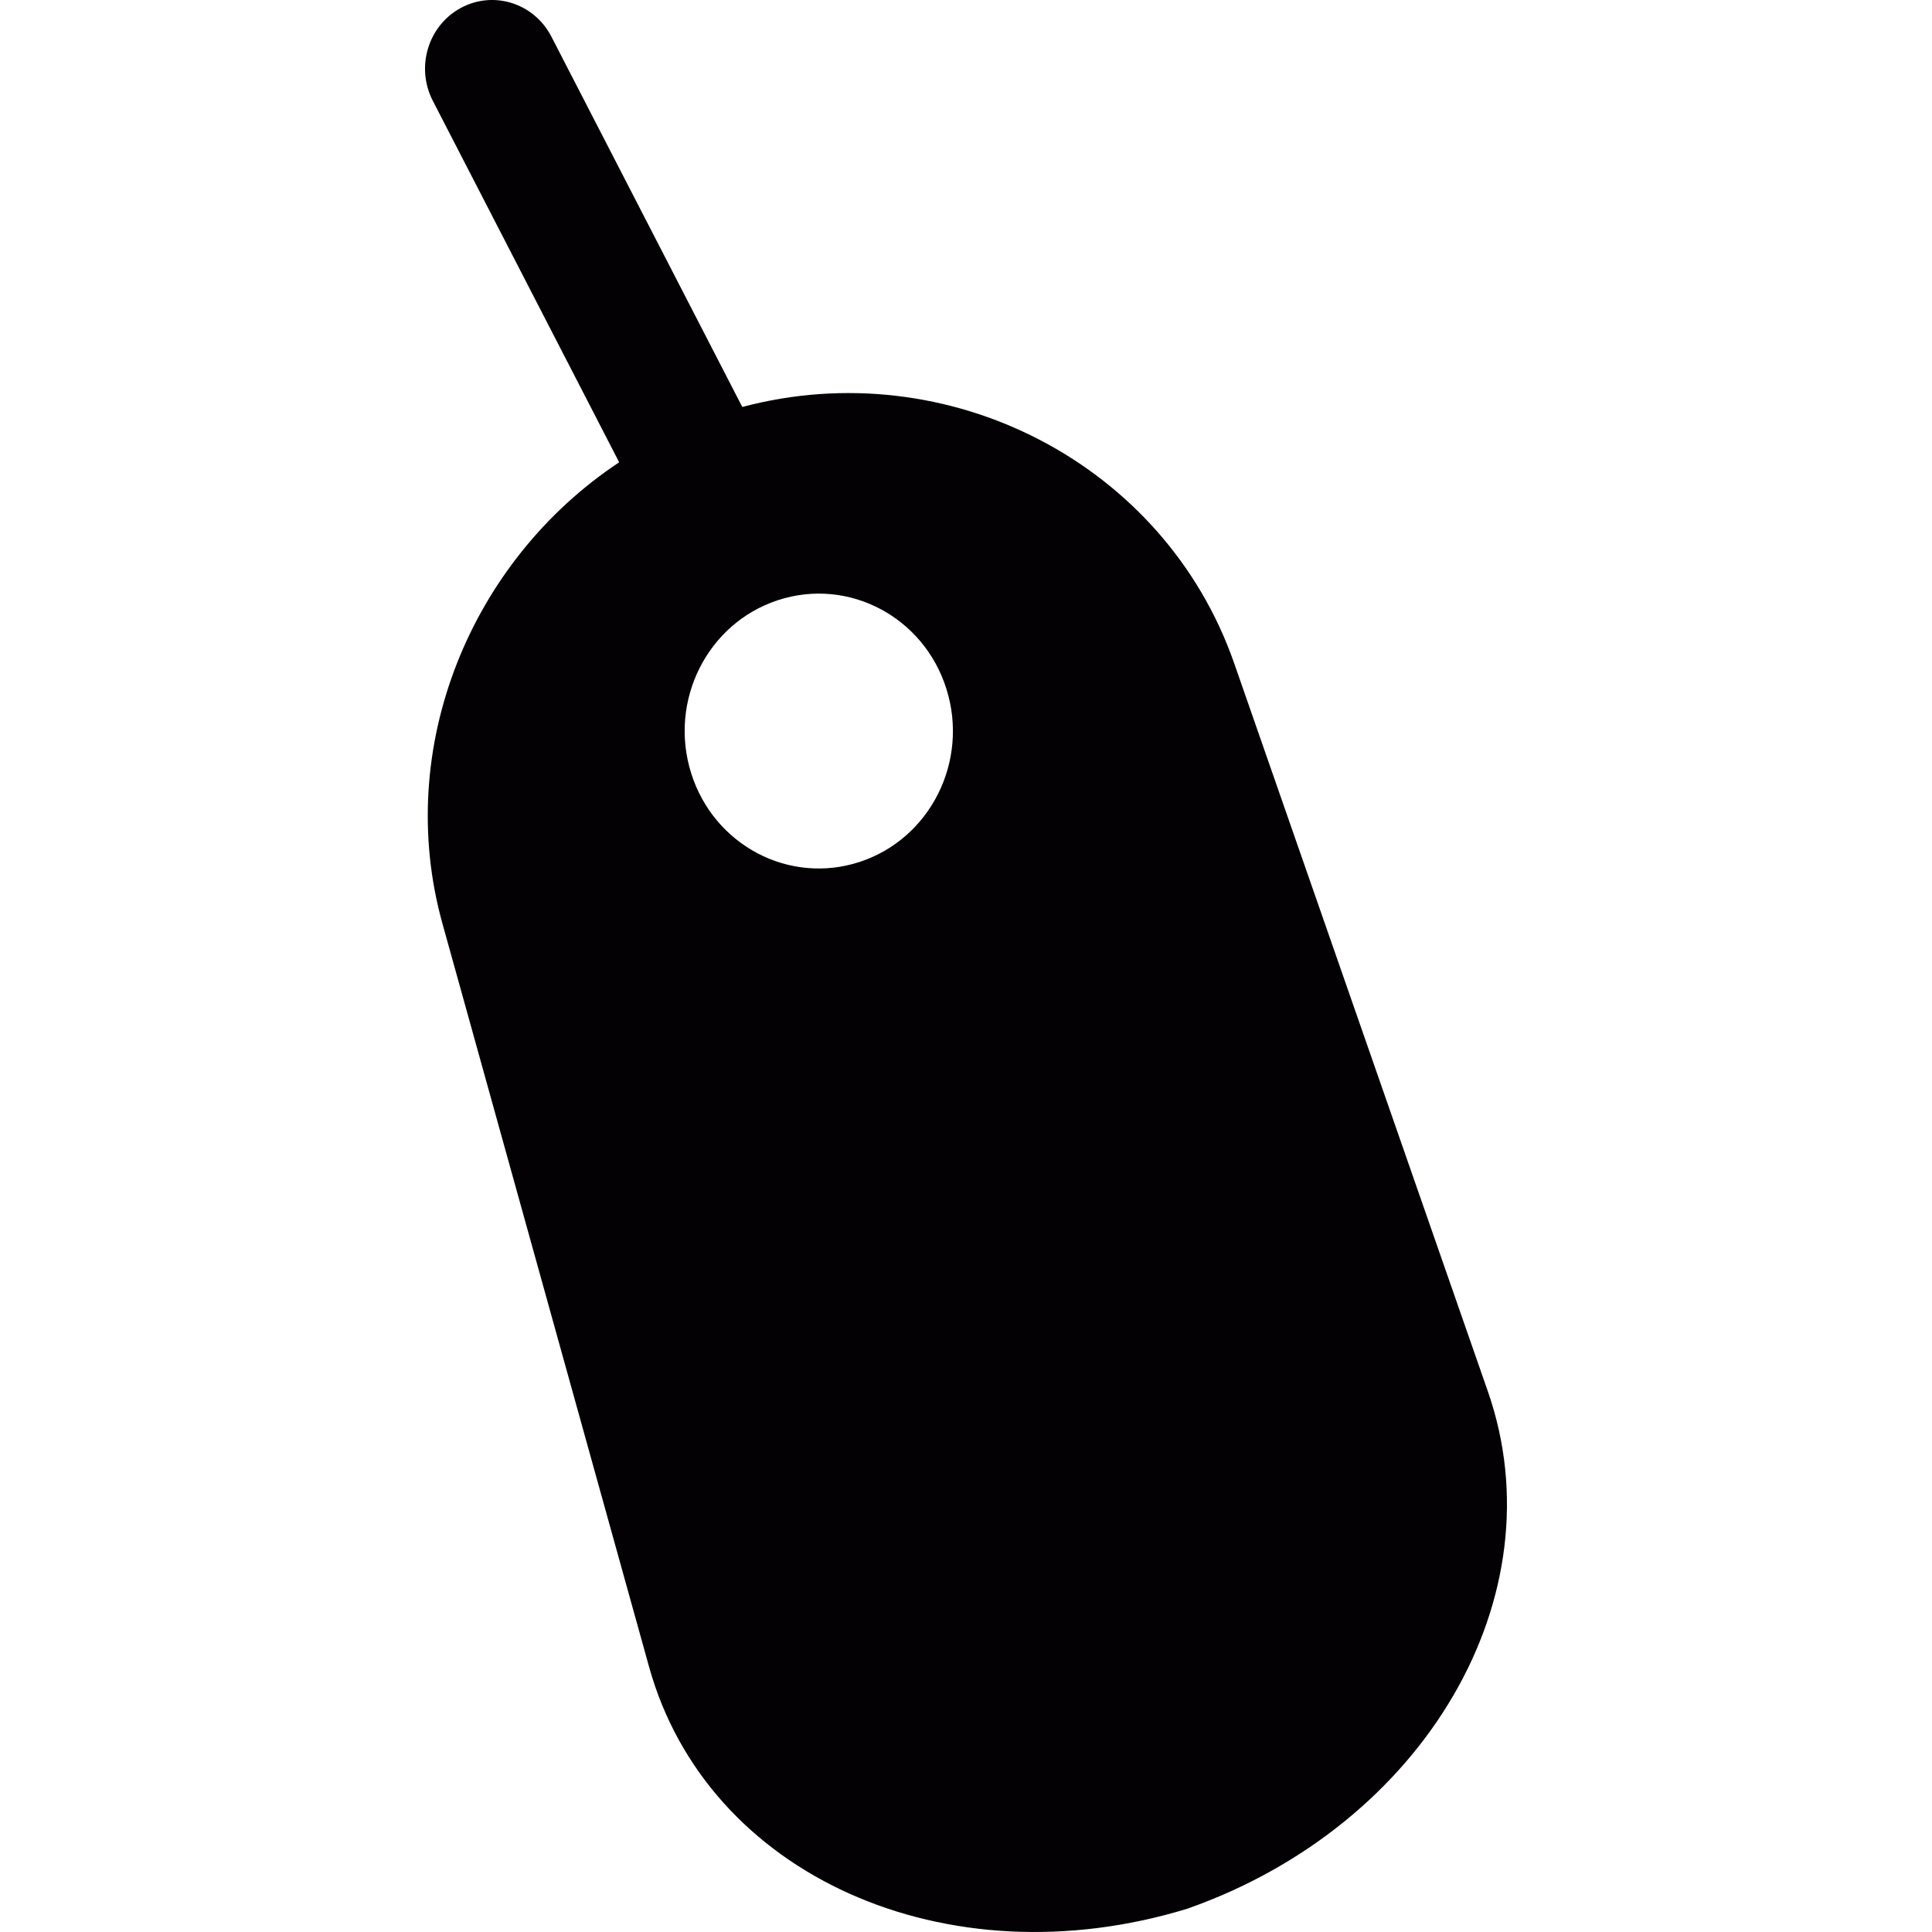 <?xml version="1.0" encoding="iso-8859-1"?>
<!-- Generator: Adobe Illustrator 18.1.1, SVG Export Plug-In . SVG Version: 6.00 Build 0)  -->
<svg version="1.1" id="Capa_1" xmlns="http://www.w3.org/2000/svg" xmlns:xlink="http://www.w3.org/1999/xlink" x="0px" y="0px"
	 viewBox="0 0 99.999 99.999" style="enable-background:new 0 0 99.999 99.999;" xml:space="preserve">
<g>
	<g>
		<path style="fill:#030104;" d="M77.01,72.015L63.881,34.332c-3.612-10.367-14.831-16.097-25.46-13.267l-9.882-19.17
			c-0.896-1.735-2.991-2.4-4.688-1.484c-1.696,0.917-2.345,3.07-1.449,4.805l9.646,18.712c-7.687,5.097-11.68,14.765-9.149,23.87
			l10.698,38.481c3.007,10.814,15.398,16.324,27.854,12.516C73.746,94.473,80.702,82.604,77.01,72.015z M44.499,44.611
			c-3.65,1.2-7.558-0.859-8.728-4.601c-1.171-3.74,0.839-7.746,4.489-8.943c3.65-1.201,7.559,0.859,8.729,4.6
			C50.161,39.408,48.15,43.413,44.499,44.611z"/>
	</g>
</g>
<g>
</g>
<g>
</g>
<g>
</g>
<g>
</g>
<g>
</g>
<g>
</g>
<g>
</g>
<g>
</g>
<g>
</g>
<g>
</g>
<g>
</g>
<g>
</g>
<g>
</g>
<g>
</g>
<g>
</g>
</svg>

